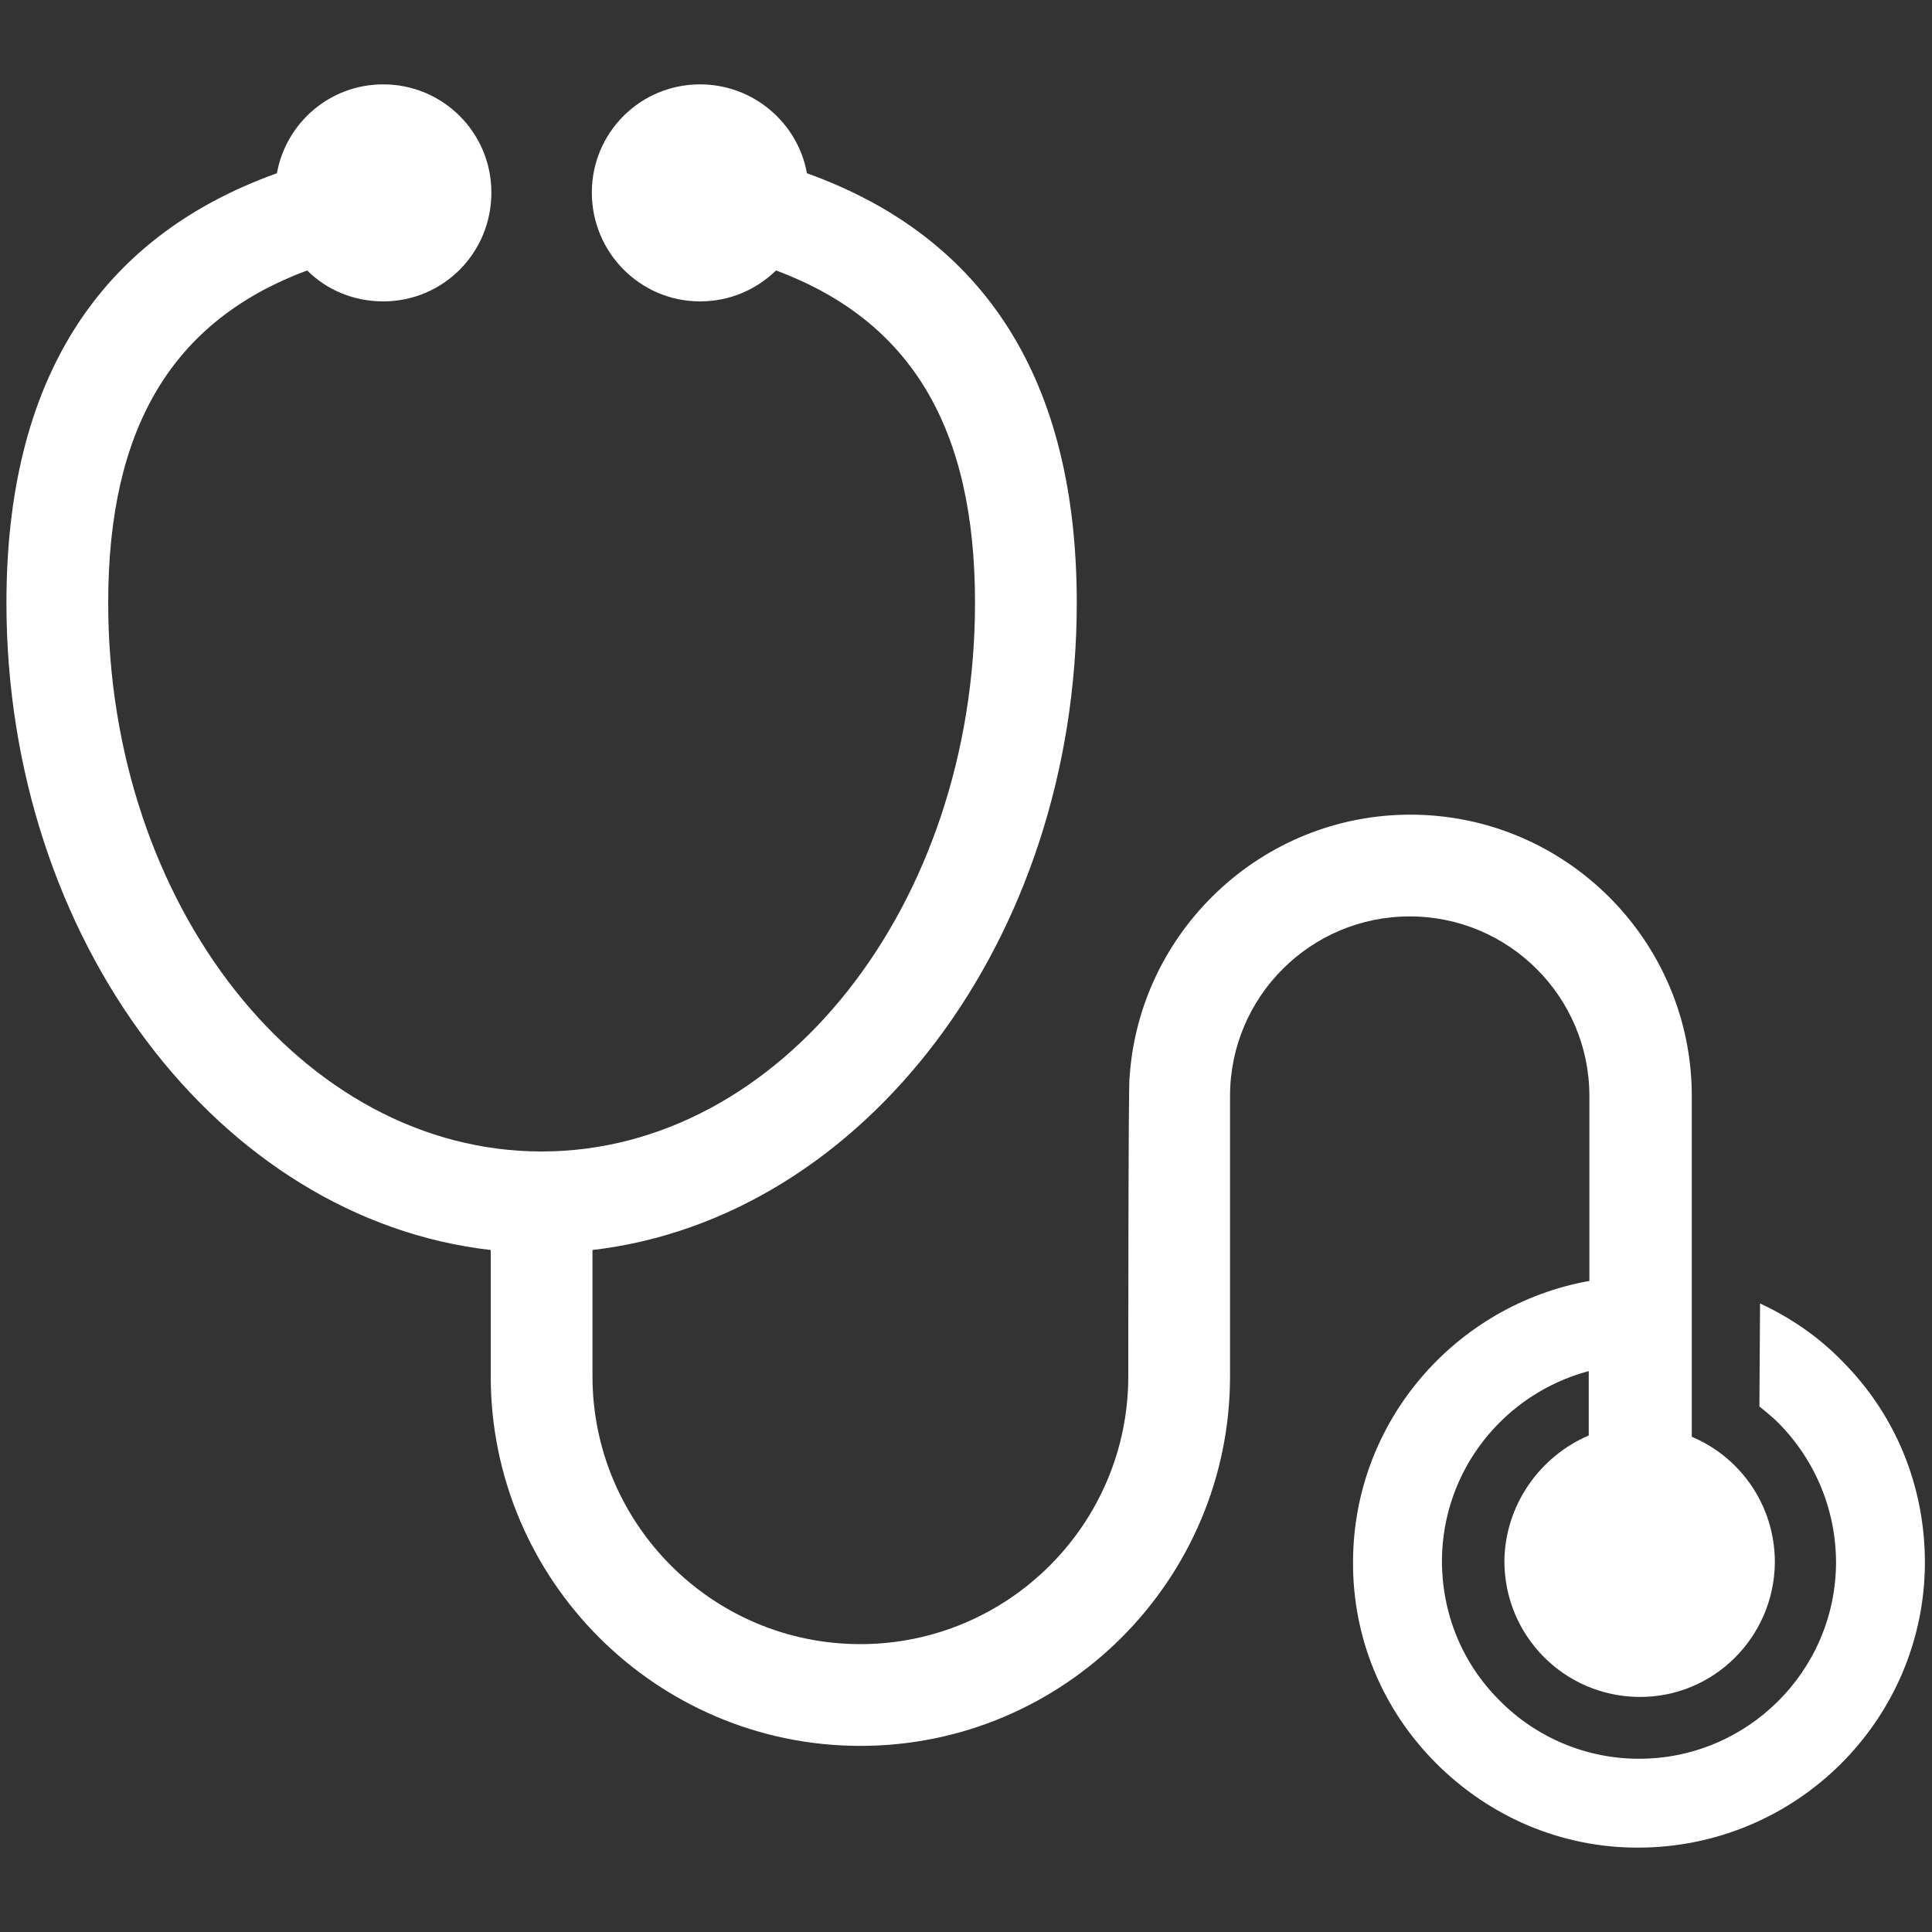 <?xml version="1.0" encoding="utf-8"?>
<!-- Generator: Adobe Illustrator 20.1.0, SVG Export Plug-In . SVG Version: 6.00 Build 0)  -->
<!DOCTYPE svg PUBLIC "-//W3C//DTD SVG 1.1//EN" "http://www.w3.org/Graphics/SVG/1.1/DTD/svg11.dtd">
<svg version="1.1" id="Layer_1" xmlns="http://www.w3.org/2000/svg" xmlns:xlink="http://www.w3.org/1999/xlink" x="0px" y="0px"
	 viewBox="0 0 300 300" style="enable-background:new 0 0 300 300;" xml:space="preserve">
<rect x="0" y="0" width="300" height="300" fill="#333333" stroke="none"/>
<style type="text/css">
	.st0{fill:#FFFFFF;}
</style>
<g>
	<g>
		<path class="st0" d="M233.6,242.4c0,11.6,9.3,21,20.9,21.1c11.6,0.1,21-9.3,21.1-20.9c0-8.8-5.3-16.3-12.9-19.5v-52.9
			c0-24.1-19.6-43.7-43.7-43.7c-23.1,0-42.1,18.1-43.6,40.8c-0.2,0-0.2,46.4-0.2,46.4c0,23-18.7,41.6-41.6,41.6
			c-23,0-41.6-18.7-41.6-41.6v-19.6c42.1-4.9,75.2-48.1,75.2-100.5c0-34.4-14.1-56.7-41.9-66.7c-1.4-7.8-8.3-13.8-16.6-13.8
			c-9.3,0-16.8,7.5-16.8,16.8c0,9.3,7.5,16.9,16.8,16.9c4.6,0,8.7-1.8,11.8-4.8c21,7.8,30.9,24.5,30.9,51.6
			c0,47-30.2,85.2-67.3,85.2s-67.3-38.2-67.3-85.2c0-27.1,9.9-43.8,30.9-51.6c3,3,7.2,4.8,11.8,4.8c9.3,0,16.8-7.5,16.8-16.9
			c0-9.3-7.5-16.8-16.8-16.8c-8.3,0-15.1,6-16.5,13.8C15.1,36.9,1,59.3,1,93.6c0,52.4,33.1,95.7,75.2,100.5v19.6
			c0,31.7,25.8,57.4,57.4,57.4c31.7,0,57.4-25.8,57.4-57.4v-43.5c0-15.4,12.5-27.9,27.9-27.9c15.4,0,27.9,12.5,27.9,27.9v28.7
			c-20.7,3.7-36.6,21.7-36.7,43.5c-0.1,11.8,4.5,23,12.9,31.4c8.4,8.4,19.5,13.1,31.3,13.1c24.6,0,44.5-19.8,44.6-44.2
			c0-11.9-4.5-23-12.9-31.4c-3.7-3.8-8-6.7-12.7-8.9l-0.1,16c1,0.8,2.1,1.7,3,2.6c5.7,5.8,8.9,13.5,8.9,21.7
			c-0.1,16.8-13.8,30.4-30.6,30.4c-8.2,0-16-3.3-21.7-9.1c-5.8-5.8-8.9-13.5-8.9-21.7c0.1-14.1,9.7-25.9,22.8-29.4v10
			C239.2,226.1,233.7,233.6,233.6,242.4z"/>
	</g>
</g>
</svg>
